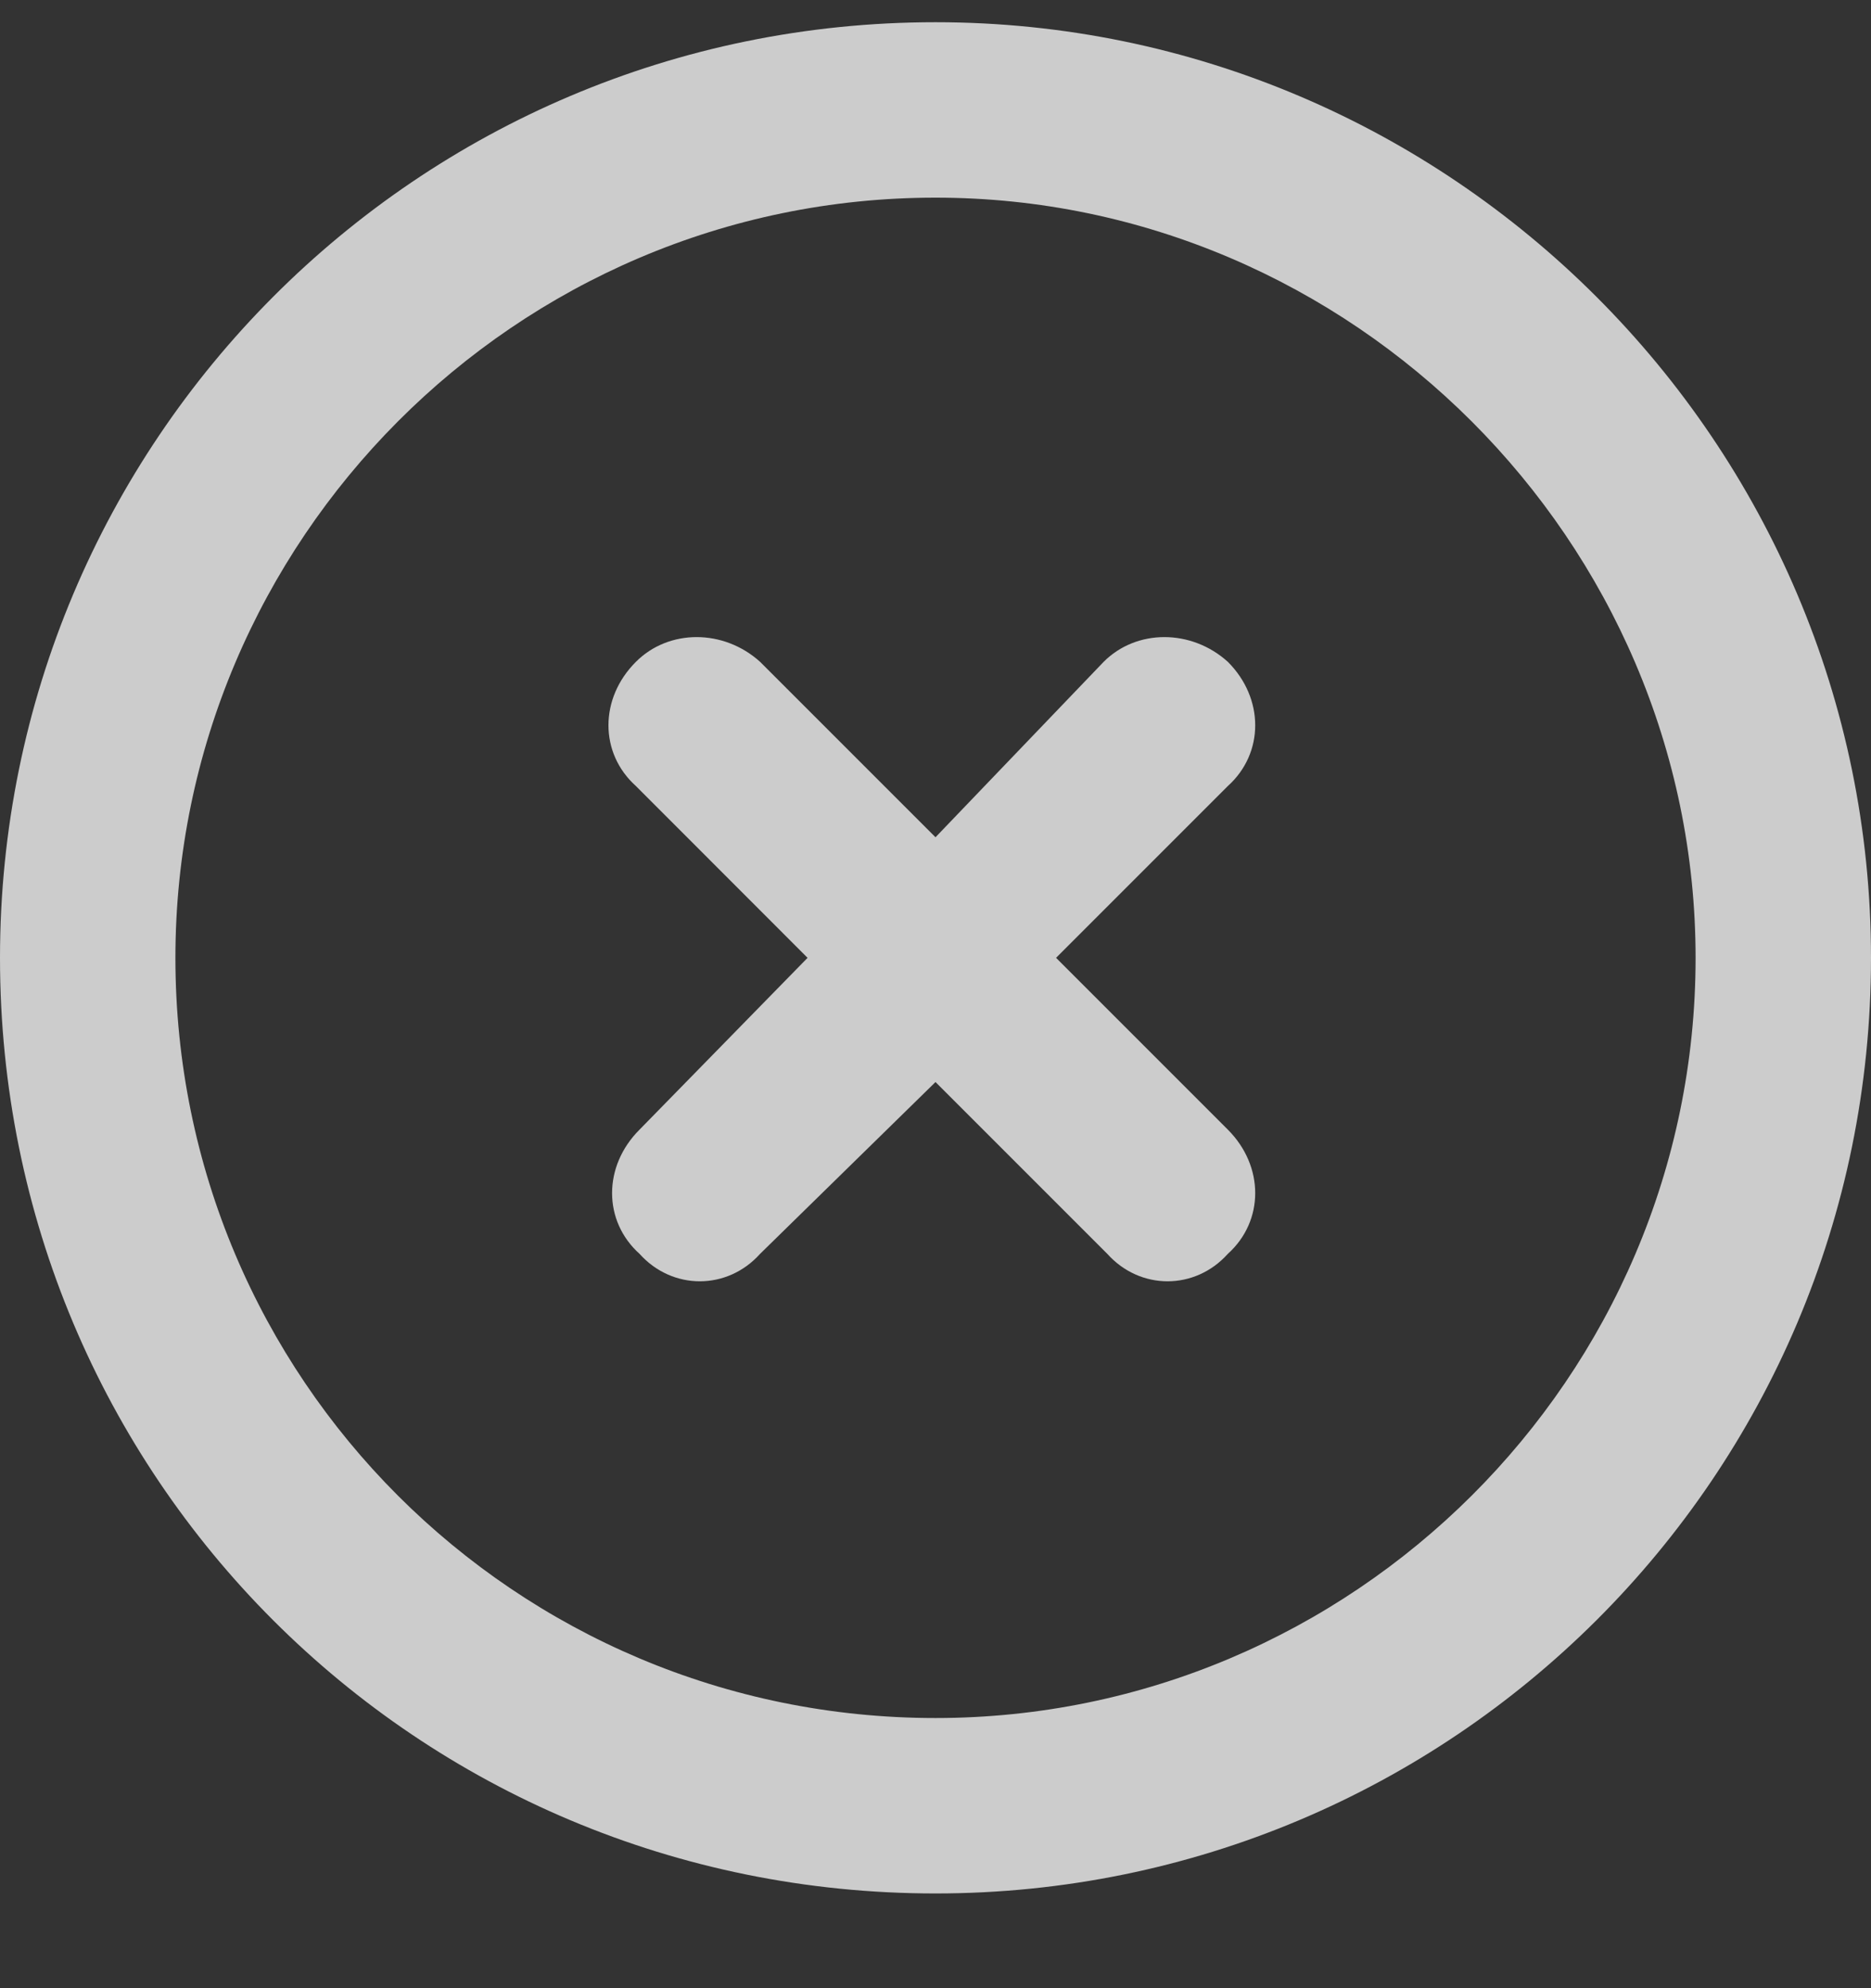 <svg width="16" height="17" viewBox="0 0 16 17" fill="none" xmlns="http://www.w3.org/2000/svg">
<rect x="0" y="0" width="16" height="17" fill="#333333" stroke="none"/>
<path opacity="0.75" d="M10.5 5.659C10.188 5.377 9.719 5.377 9.438 5.659L8 7.159L6.5 5.659C6.188 5.377 5.719 5.377 5.438 5.659C5.125 5.971 5.125 6.44 5.438 6.721L6.906 8.19L5.469 9.659C5.156 9.971 5.156 10.44 5.469 10.721C5.75 11.034 6.219 11.034 6.5 10.721L8 9.252L9.469 10.721C9.75 11.034 10.219 11.034 10.5 10.721C10.812 10.44 10.812 9.971 10.5 9.659L9.031 8.19L10.5 6.721C10.812 6.44 10.812 5.971 10.5 5.659ZM8 0.19C3.562 0.19 0 3.784 0 8.19C0 12.627 3.562 16.19 8 16.19C12.406 16.19 16 12.627 16 8.19C16 3.784 12.406 0.19 8 0.19ZM8 14.69C4.406 14.69 1.5 11.784 1.5 8.19C1.5 4.627 4.406 1.69 8 1.69C11.562 1.69 14.5 4.627 14.5 8.19C14.5 11.784 11.562 14.69 8 14.69Z" fill="#ffffff"/>
</svg>
